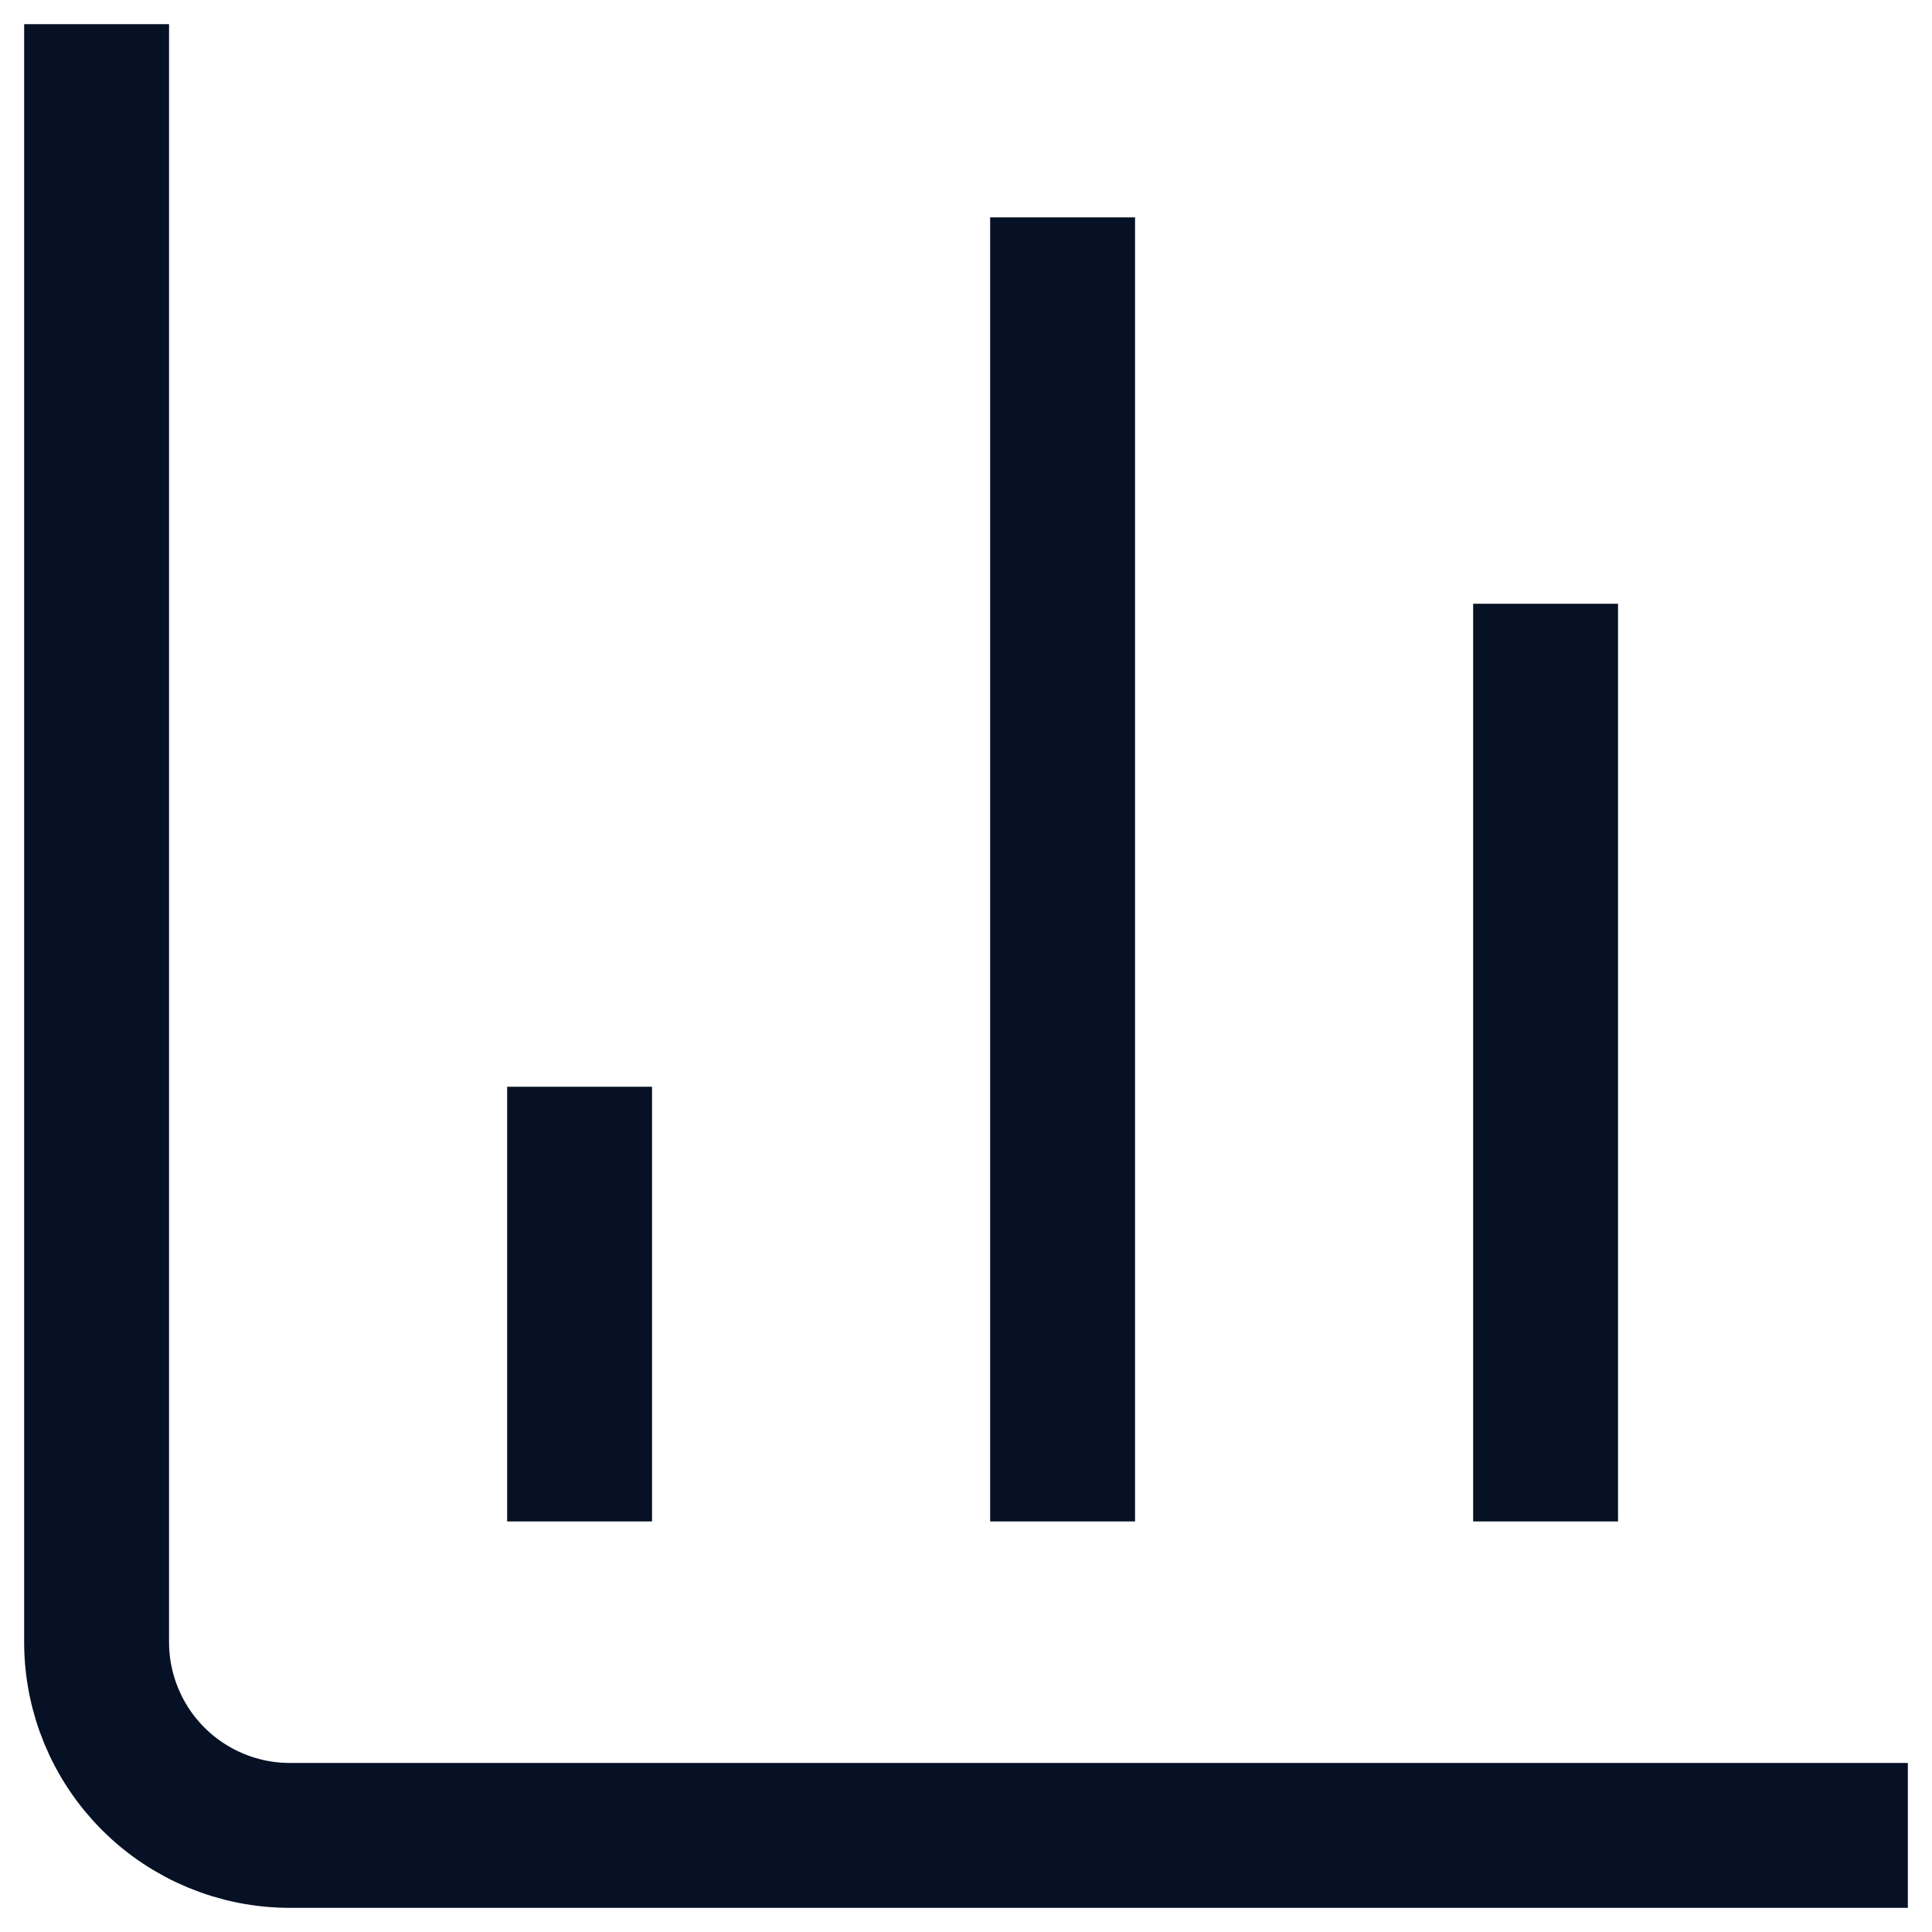 <svg width="20" height="20" viewBox="0 0 20 20" fill="none" xmlns="http://www.w3.org/2000/svg">
<path d="M1 1V17C1 17.53 1.211 18.039 1.586 18.414C1.961 18.789 2.47 19 3 19H19M16 15V7M11 15V3M6 15V12" stroke="#061125" stroke-width="1.5" stroke-linecap="square" stroke-linejoin="round"/>
</svg>
